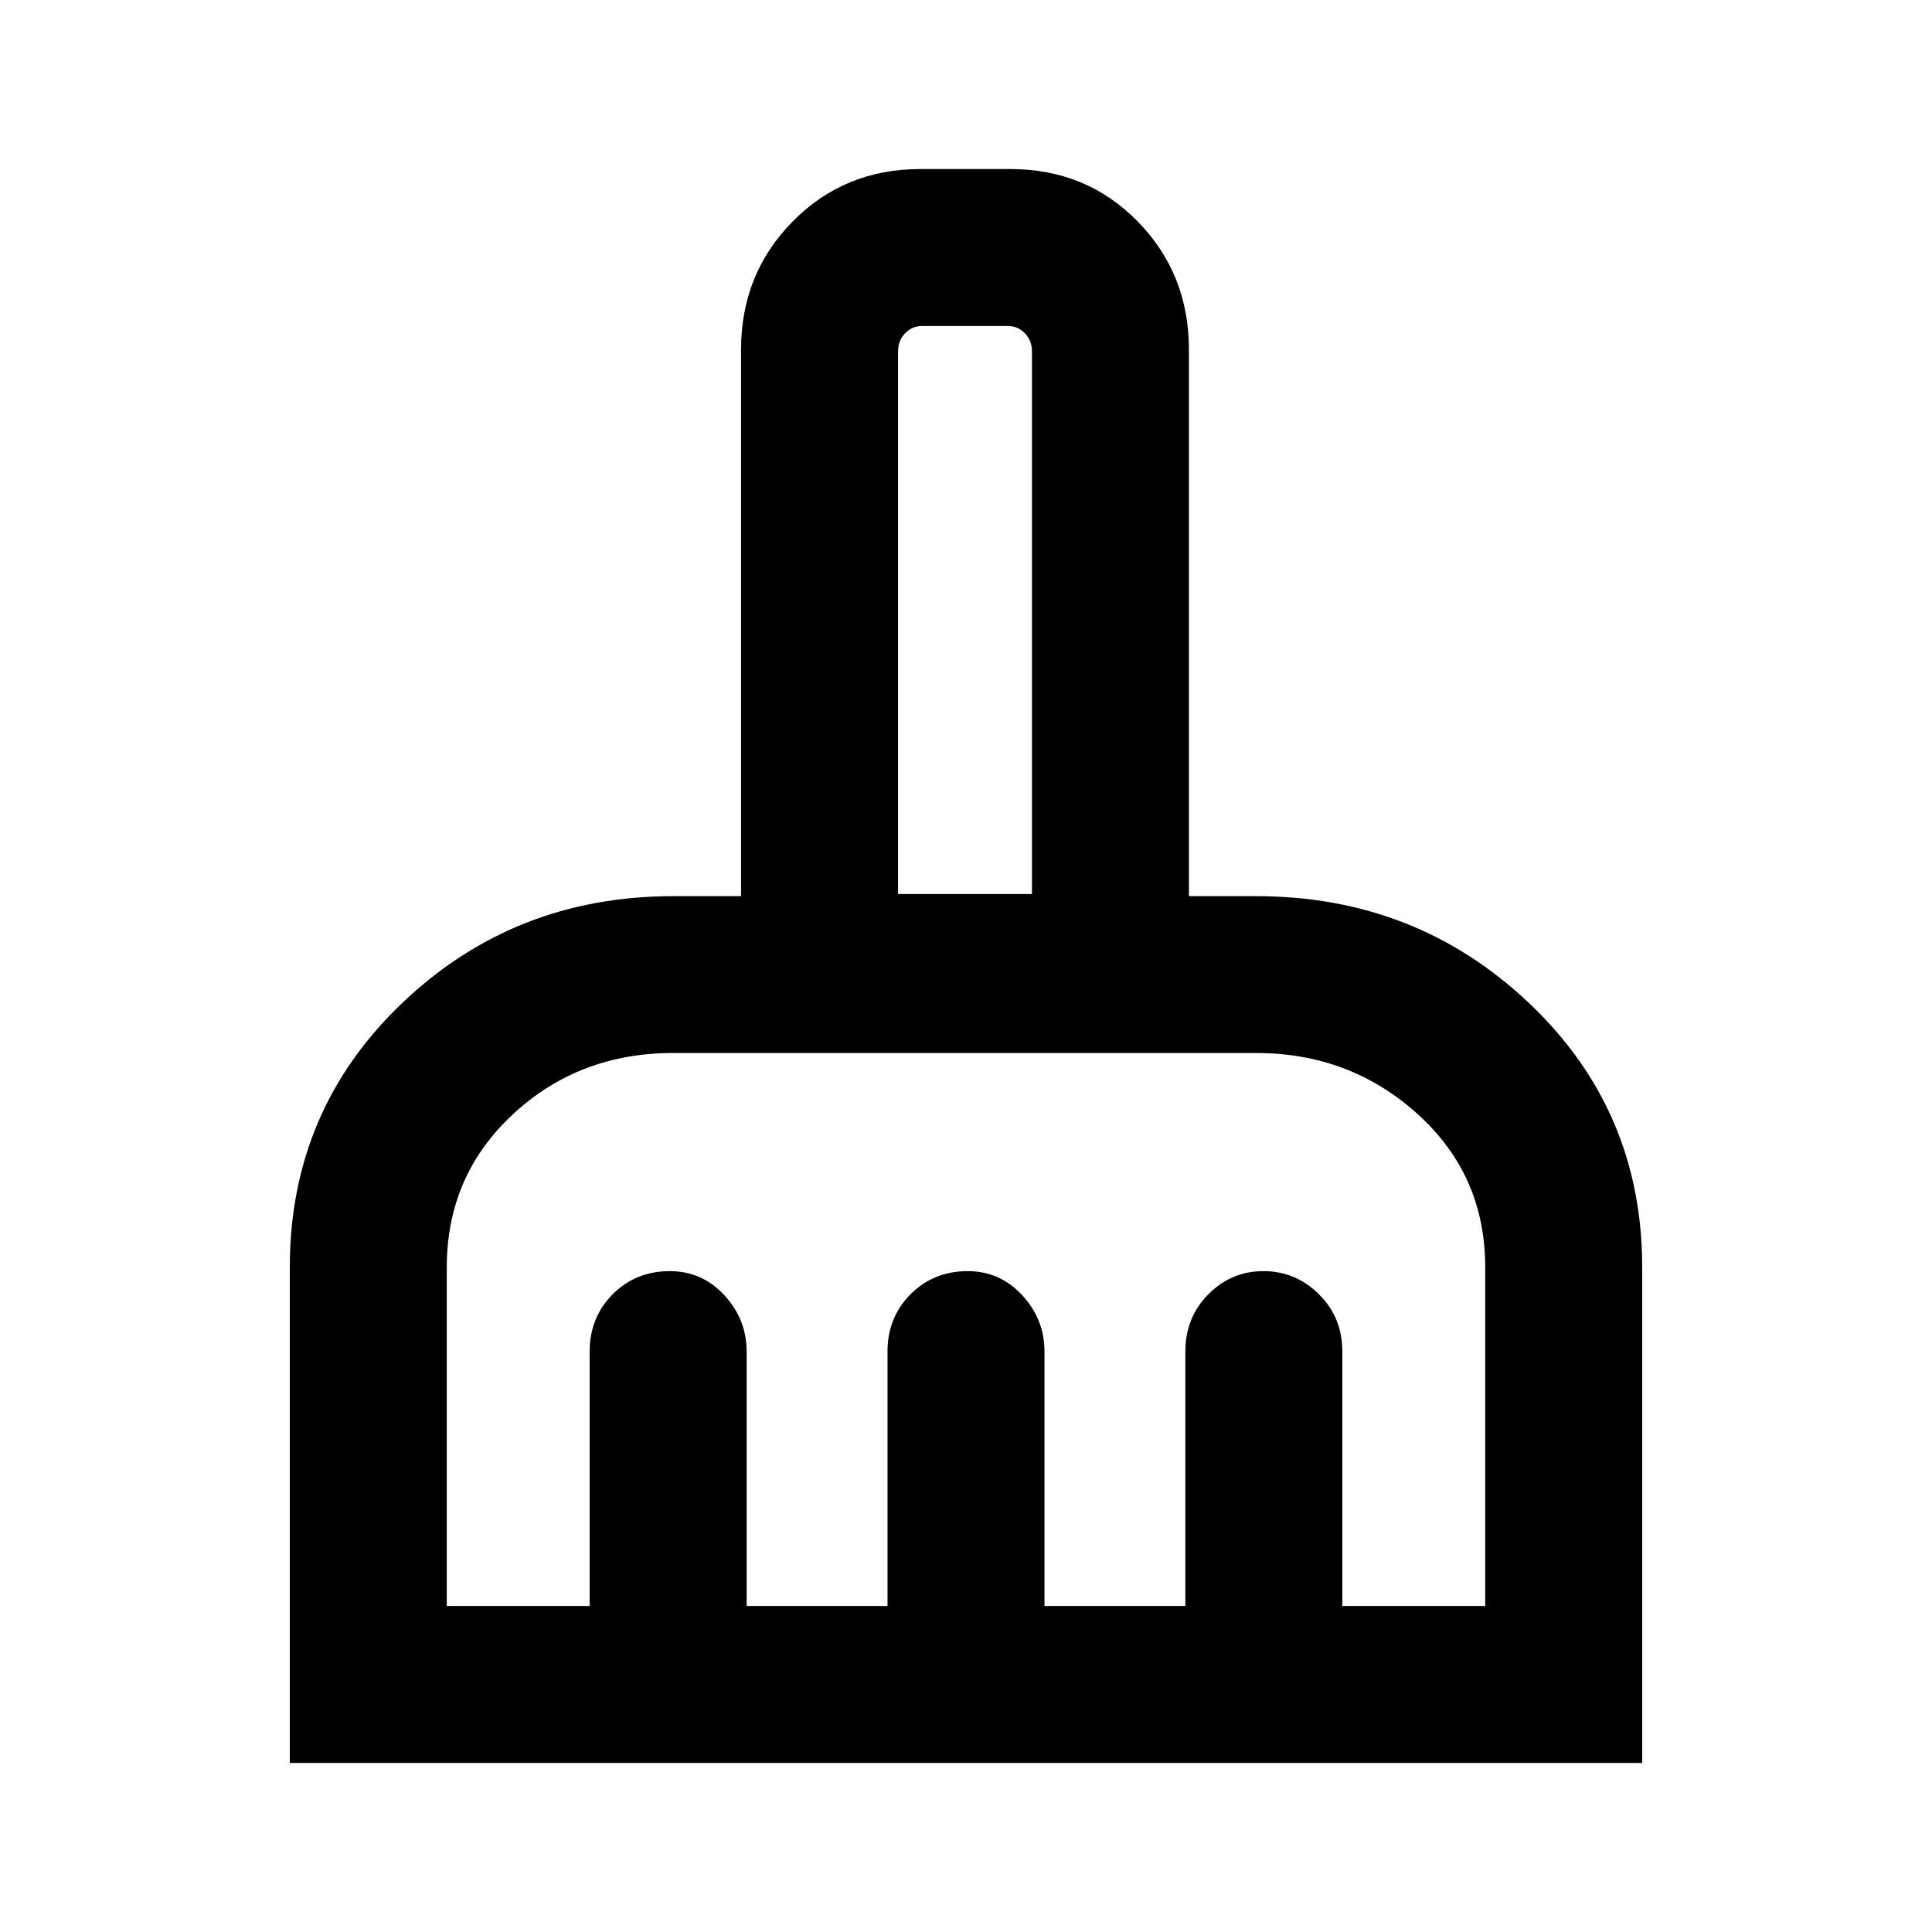 <svg xmlns="http://www.w3.org/2000/svg" height="20" viewBox="0 -960 960 960" width="20"><path d="M144-84v-246.31q0-77.92 55.71-131.16 55.71-53.23 134.75-53.23h33.77v-271.61q0-37.68 25.69-63.69 25.68-26 63.36-26h44.81q37.68 0 63.18 26 25.5 26.01 25.5 63.69v271.61h33.38q79.62 0 135.73 53.23Q816-408.23 816-330.31V-84H144Zm78-78h71v-126.39q0-17 11.44-28.49 11.45-11.5 28.36-11.5 16.07 0 27.13 11.97Q371-304.44 371-288.39V-162h70v-126.39q0-17 11.44-28.49 11.45-11.5 28.36-11.5 16.07 0 27.13 11.97Q519-304.44 519-288.39V-162h70v-126.39q0-17 11.42-28.49 11.42-11.5 27.38-11.5 15.97 0 27.58 11.5Q667-305.39 667-288.39V-162h71v-168.31q0-45.76-33.58-76.11t-80.27-30.35H334.46q-46.86 0-79.66 30.51T222-330.31V-162Zm290.77-353.77v-269.54q0-5.38-3.46-9.04-3.46-3.65-8.46-3.65h-42.7q-5 0-8.46 3.65-3.46 3.66-3.46 9.04v269.54h66.54Zm0 0h-66.54 66.54Z"/></svg>